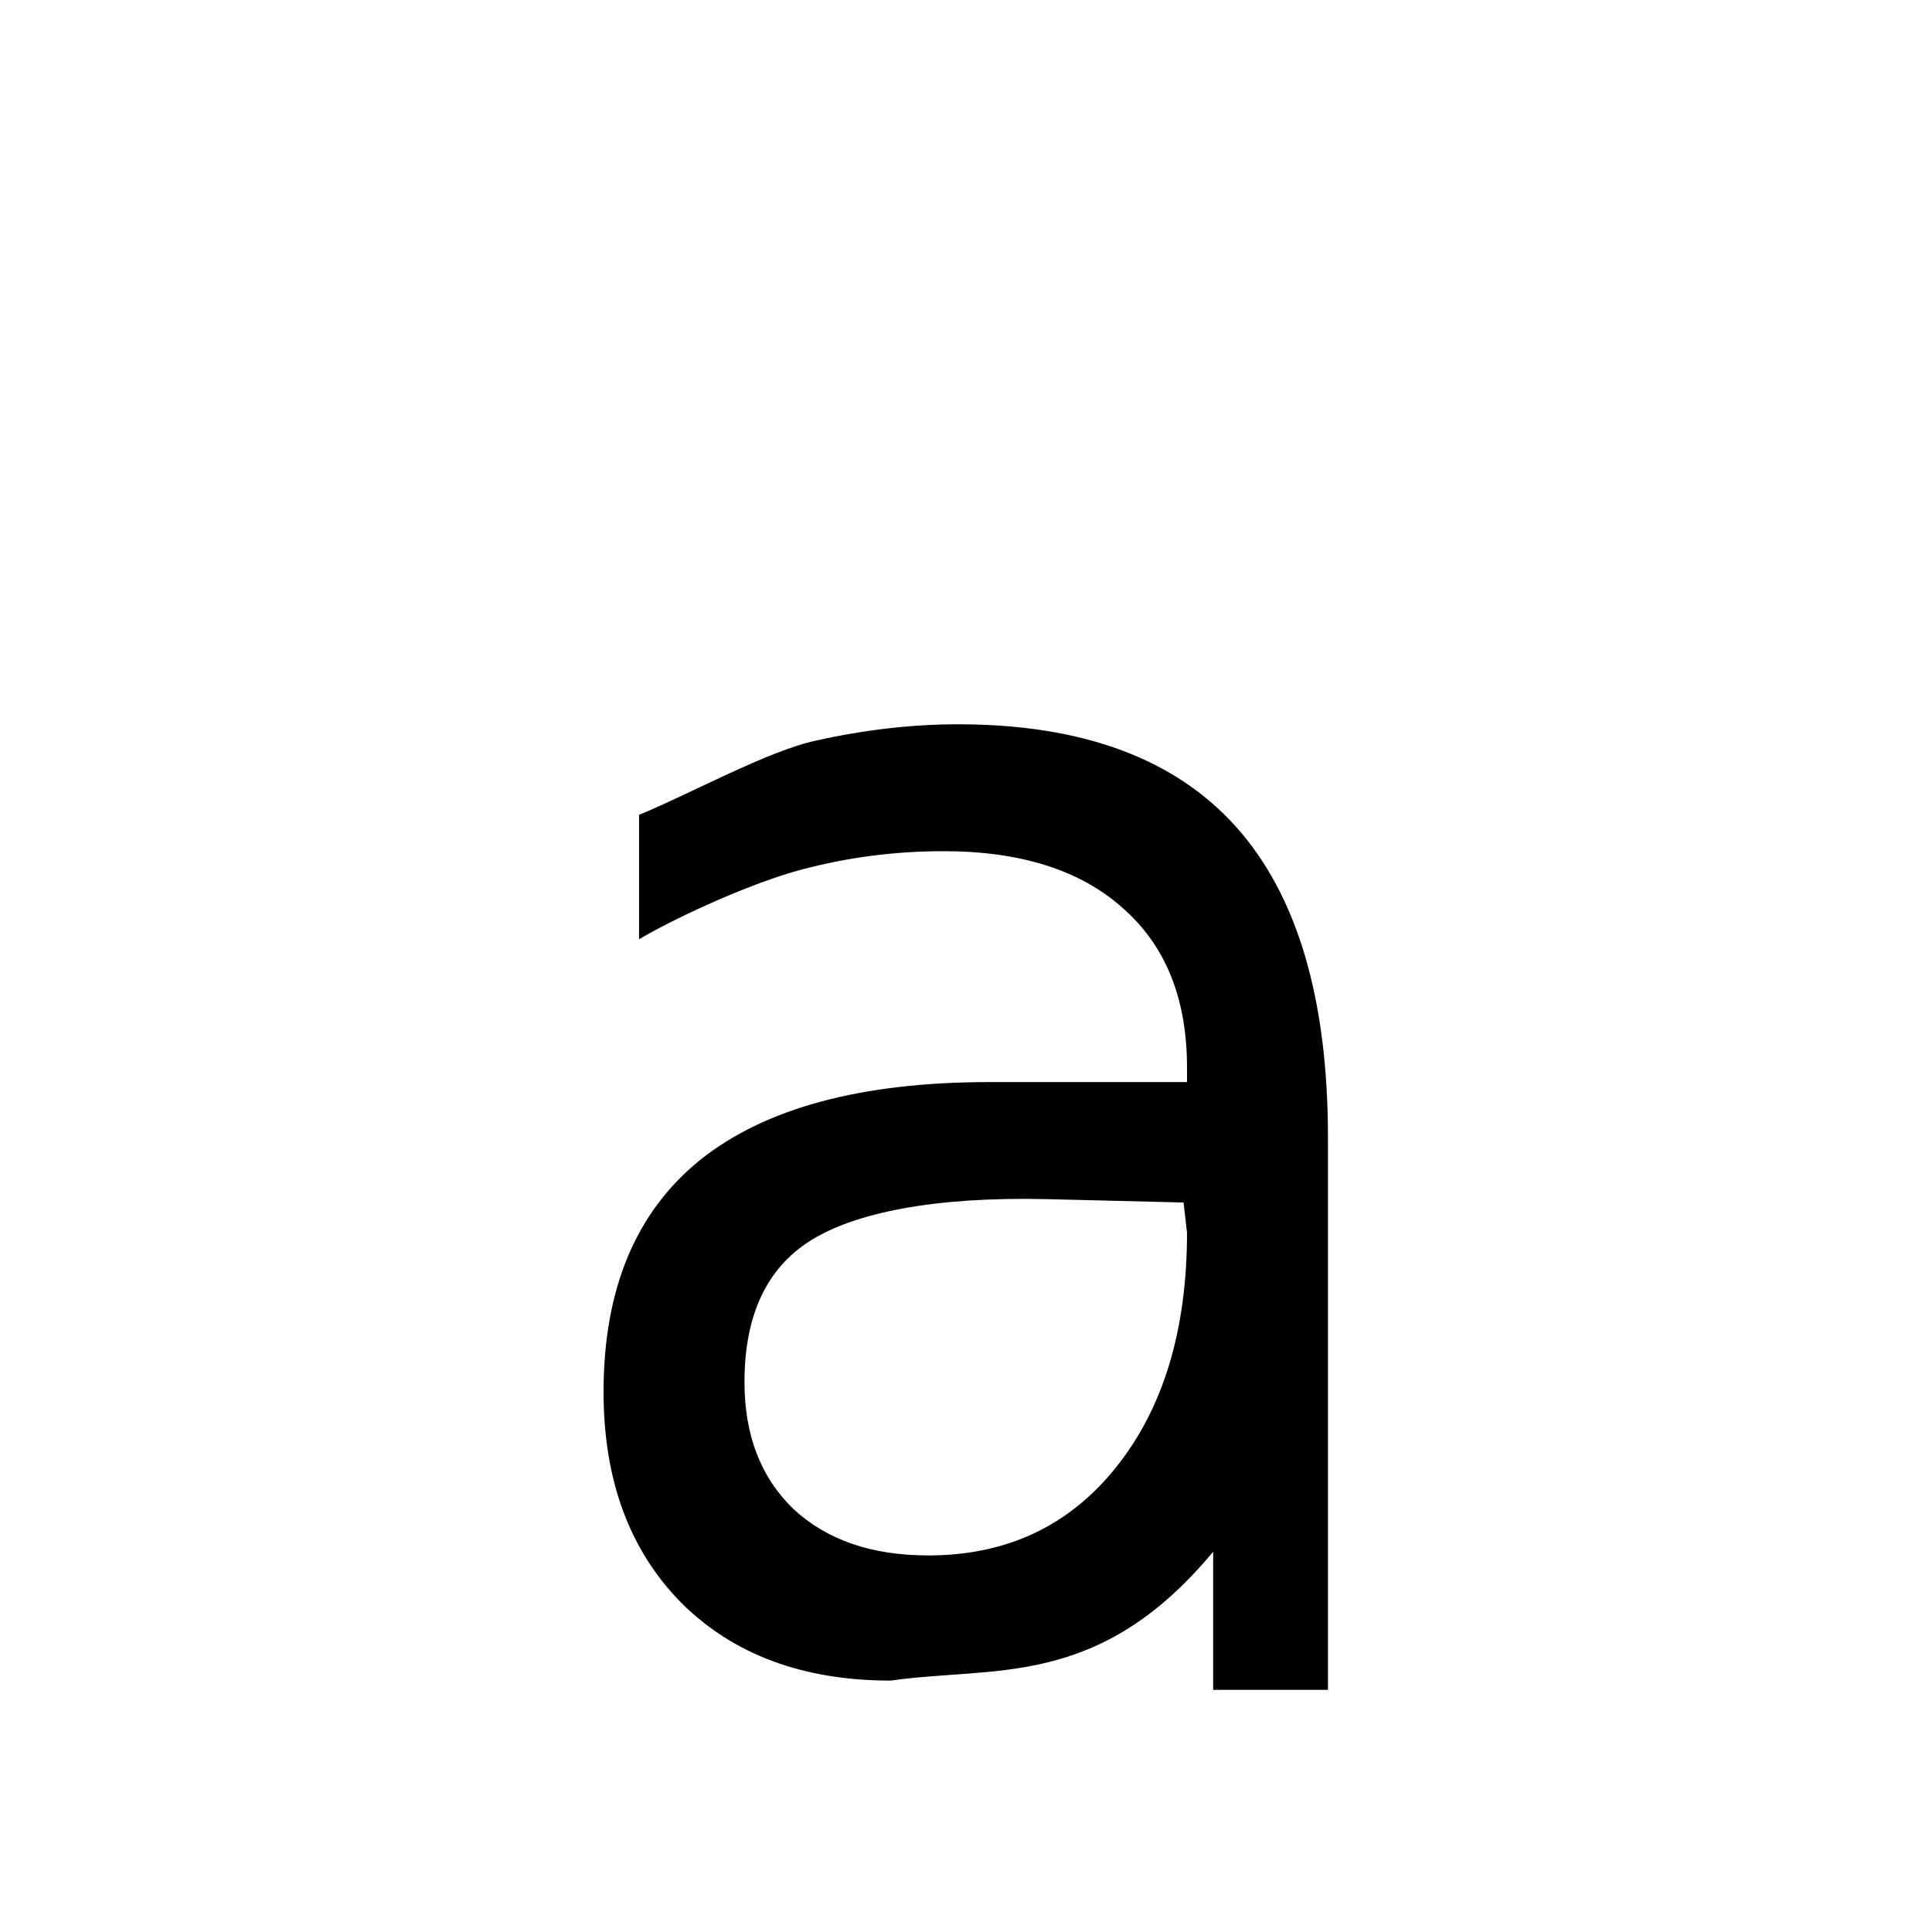 <?xml version="1.0" encoding="UTF-8" standalone="no"?>
<svg
   xmlns:dc="http://purl.org/dc/elements/1.1/"
   xmlns:cc="http://creativecommons.org/ns#"
   xmlns:rdf="http://www.w3.org/1999/02/22-rdf-syntax-ns#"
   xmlns:svg="http://www.w3.org/2000/svg"
   xmlns="http://www.w3.org/2000/svg"
   xmlns:sodipodi="http://sodipodi.sourceforge.net/DTD/sodipodi-0.dtd"
   xmlns:inkscape="http://www.inkscape.org/namespaces/inkscape"
   inkscape:version="1.0 (4035a4fb49, 2020-05-01)"
   sodipodi:docname="small-font-symbolic.svg"
   id="svg6"
   version="1.1"
   width="16"
   height="16">
  <defs
     id="defs10" />
  <sodipodi:namedview
     inkscape:snap-global="true"
     inkscape:document-rotation="0"
     inkscape:current-layer="svg6"
     inkscape:window-maximized="1"
     inkscape:window-y="27"
     inkscape:window-x="0"
     inkscape:cy="7.2764326"
     inkscape:cx="10.924175"
     inkscape:zoom="41.7193"
     showgrid="true"
     id="namedview8"
     inkscape:window-height="1016"
     inkscape:window-width="2560"
     inkscape:pageshadow="2"
     inkscape:pageopacity="0"
     guidetolerance="10"
     gridtolerance="10"
     objecttolerance="10"
     borderopacity="1"
     bordercolor="#666666"
     pagecolor="#ffffff">
    <inkscape:grid
       id="grid822"
       type="xygrid" />
  </sodipodi:namedview>
  <g
     transform="matrix(0.902,0,0,0.958,0.694,0.004)"
     style="font-size:14.397px;line-height:1.25;font-family:Inter;-inkscape-font-specification:Inter;stroke-width:1.075"
     id="text848"
     aria-label="a">
    <path
       sodipodi:nodetypes="ssscscscsscccccscscscsscccsss"
       id="path868"
       style="font-style:normal;font-variant:normal;font-weight:normal;font-stretch:normal;font-family:'DejaVu Sans';-inkscape-font-specification:'DejaVu Sans';stroke-width:1.075"
       d="m 8.843,10.362 c -1.045,-0.023 -1.769,0.12 -2.172,0.359 -0.403,0.239 -0.605,0.647 -0.605,1.223 0,0.459 0.15,0.825 0.45,1.097 0.305,0.267 0.717,0.401 1.237,0.401 0.717,0 1.291,-0.253 1.722,-0.759 0.436,-0.511 0.654,-1.188 0.654,-2.032 l -0.032,-0.26 z M 11.423,9.828 v 4.776 h -1.054 v -1.194 c -1.054,1.194 -2.011,0.985 -2.96,1.114 -0.806,0 -1.448,-0.225 -1.926,-0.675 C 5.009,13.395 4.772,12.788 4.772,12.028 c 0,-0.886 0.295,-1.554 0.886,-2.004 C 6.253,9.575 7.139,9.35 8.315,9.35 H 10.129 V 9.223 c 0,-0.595 -0.197,-1.054 -0.591,-1.378 C 9.15,7.518 8.601,7.354 7.894,7.354 c -0.45,0 -0.888,0.054 -1.315,0.162 C 6.153,7.623 5.491,7.899 5.098,8.115 V 7.04 C 5.571,6.857 6.281,6.486 6.727,6.397 7.172,6.304 7.605,6.257 8.027,6.257 c 1.139,0 1.989,0.295 2.552,0.886 0.562,0.591 0.844,1.486 0.844,2.685 z" />
  </g>
</svg>
